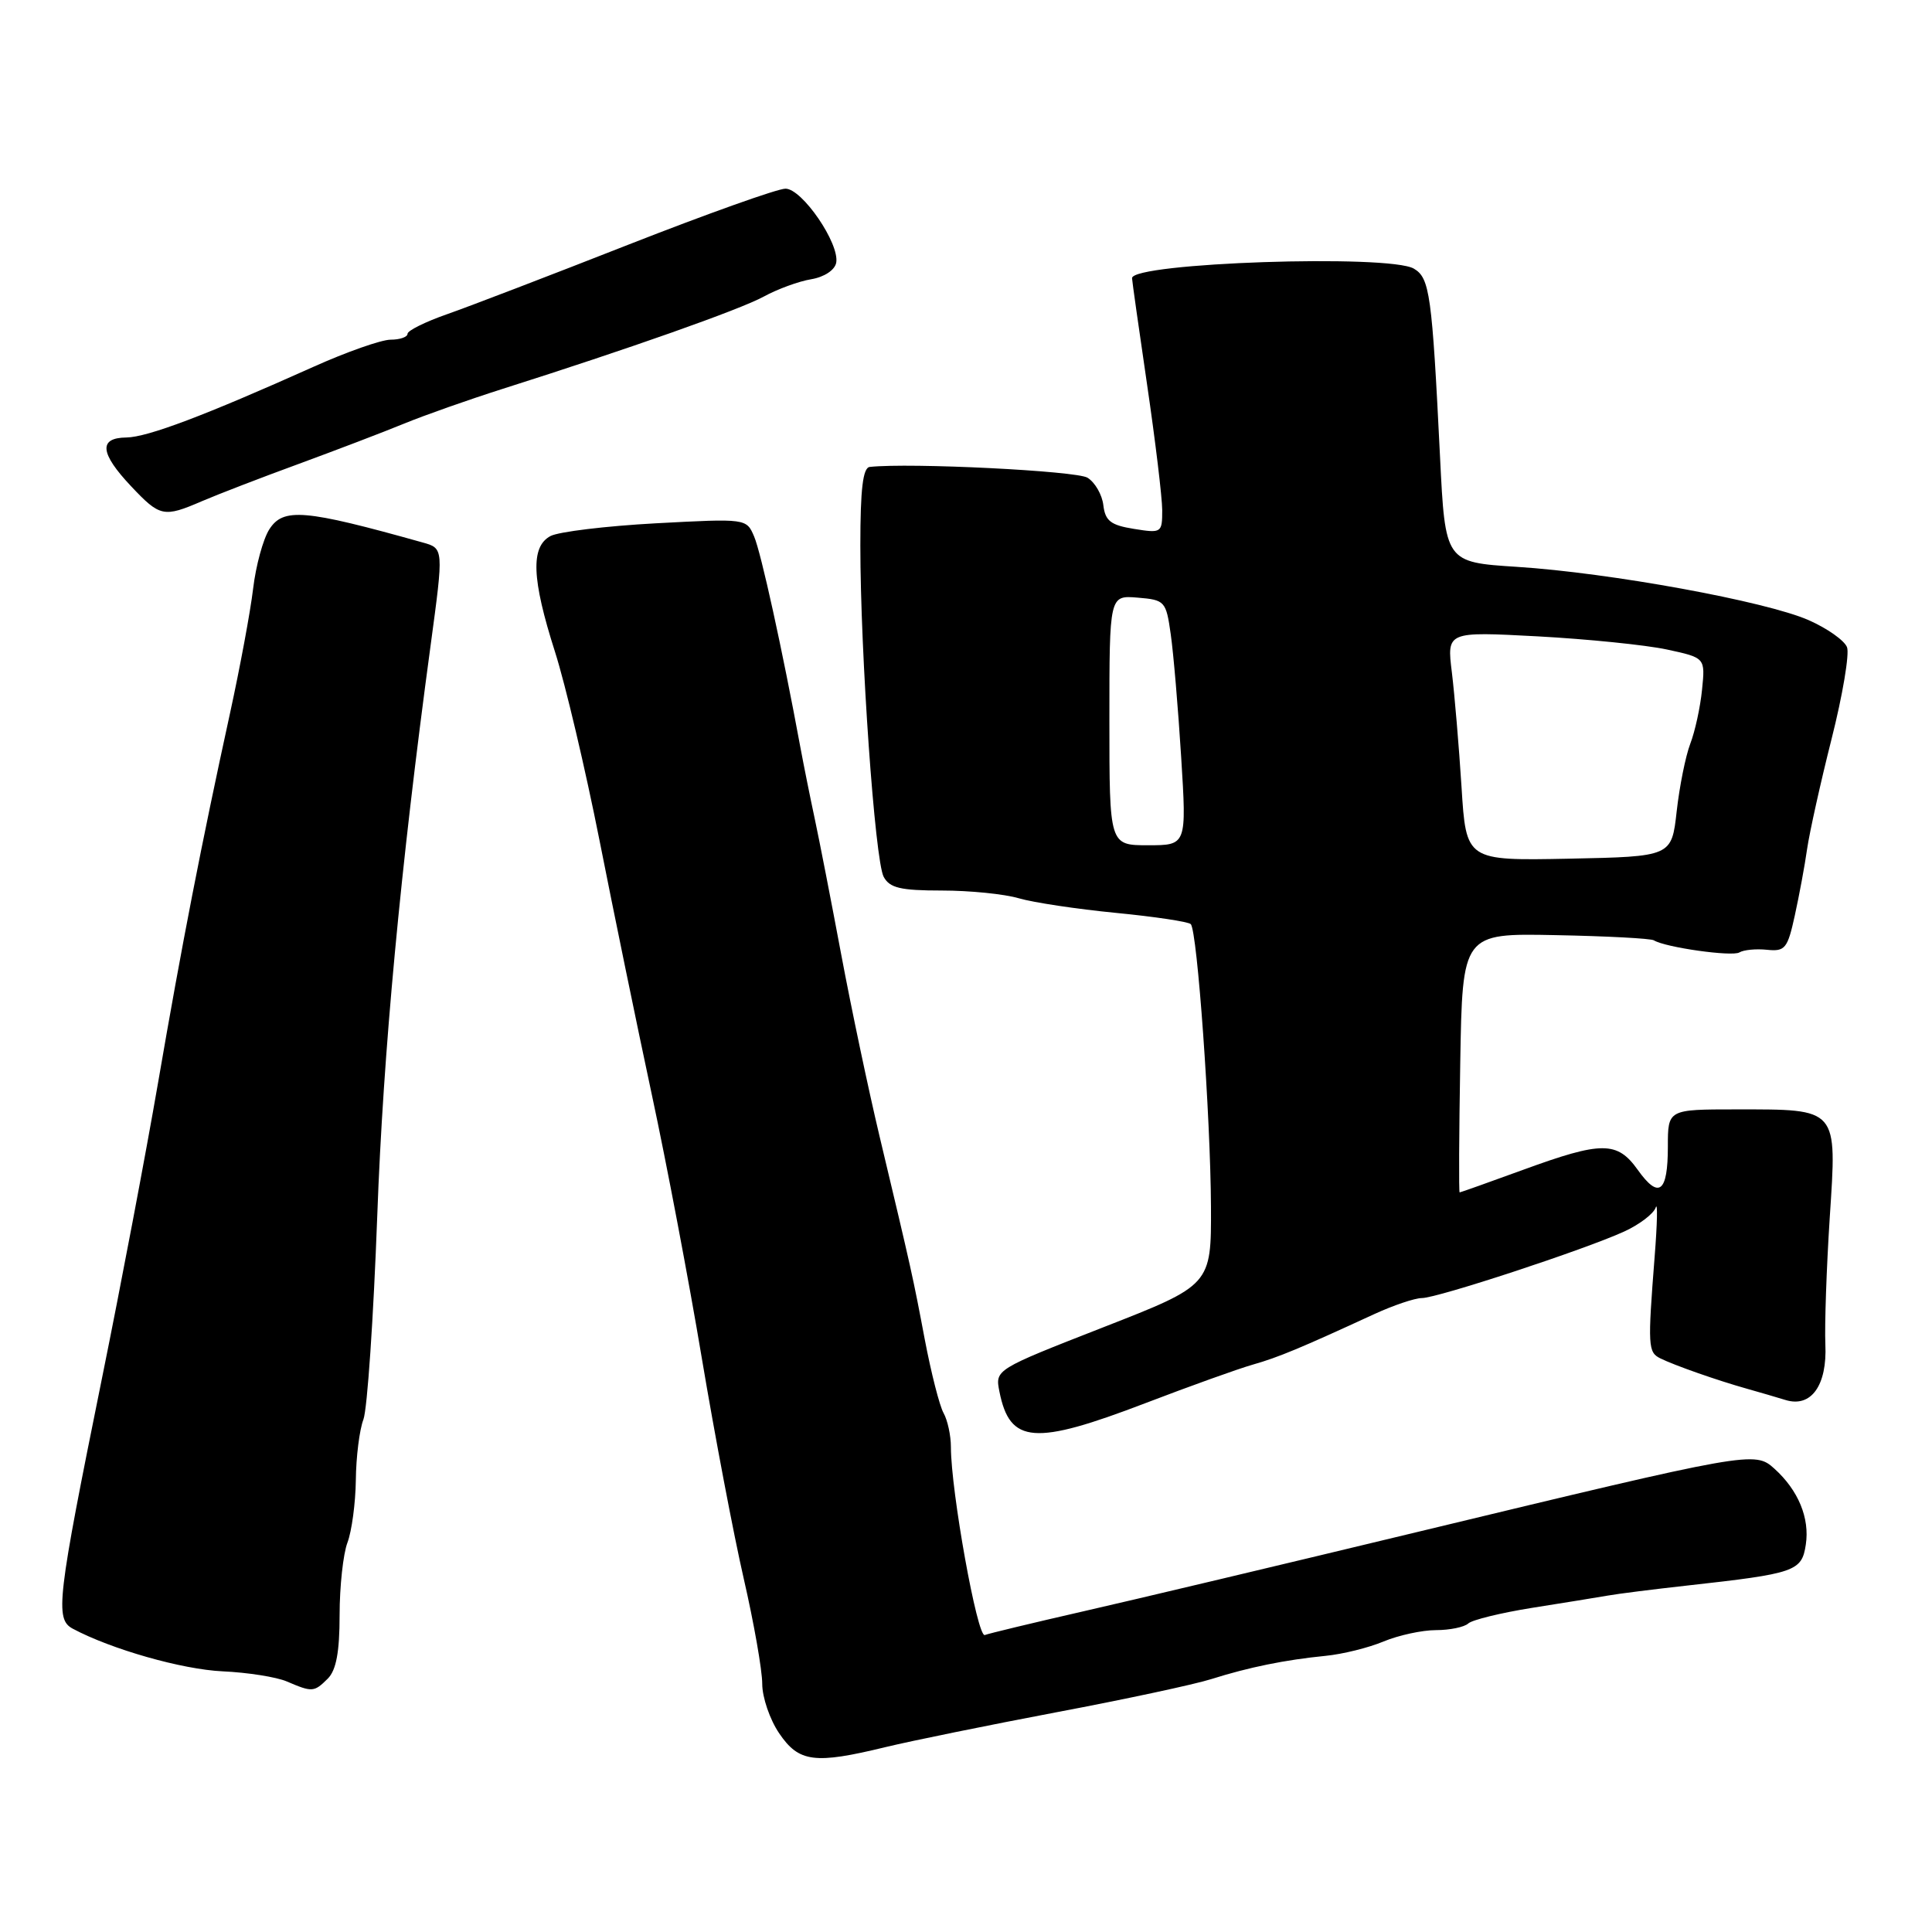 <?xml version="1.0" encoding="UTF-8" standalone="no"?>
<!DOCTYPE svg PUBLIC "-//W3C//DTD SVG 1.1//EN" "http://www.w3.org/Graphics/SVG/1.1/DTD/svg11.dtd" >
<svg xmlns="http://www.w3.org/2000/svg" xmlns:xlink="http://www.w3.org/1999/xlink" version="1.1" viewBox="0 0 256 256">
 <g >
 <path fill="currentColor"
d=" M 117.34 231.50 C 120.73 230.68 130.93 228.60 140.00 226.88 C 149.07 225.17 158.30 223.19 160.50 222.49 C 165.47 220.92 170.27 219.94 175.63 219.41 C 177.90 219.19 181.37 218.33 183.34 217.50 C 185.32 216.68 188.44 216.00 190.27 216.00 C 192.10 216.00 194.03 215.60 194.55 215.12 C 195.07 214.64 198.88 213.71 203.00 213.05 C 207.12 212.40 211.62 211.67 213.00 211.43 C 214.38 211.18 219.10 210.59 223.50 210.10 C 237.92 208.50 238.74 208.22 239.28 204.66 C 239.81 201.16 238.29 197.47 235.12 194.61 C 232.52 192.25 232.00 192.35 188.00 202.95 C 170.12 207.26 150.10 212.02 143.50 213.52 C 136.90 215.03 131.04 216.44 130.49 216.65 C 129.50 217.02 126.00 197.55 126.00 191.74 C 126.00 190.22 125.56 188.19 125.03 187.24 C 124.49 186.28 123.38 181.90 122.54 177.50 C 120.97 169.19 120.84 168.57 116.53 150.50 C 115.09 144.45 112.81 133.65 111.47 126.50 C 110.13 119.35 108.55 111.25 107.96 108.50 C 107.37 105.75 106.51 101.47 106.05 99.00 C 103.66 86.05 100.84 73.23 99.93 71.10 C 98.91 68.70 98.89 68.70 86.90 69.34 C 80.29 69.70 74.01 70.46 72.94 71.03 C 70.29 72.45 70.45 76.70 73.54 86.37 C 74.92 90.69 77.57 101.94 79.44 111.37 C 81.30 120.79 84.42 135.93 86.36 145.00 C 88.31 154.07 91.30 169.82 93.00 180.00 C 94.71 190.18 97.20 203.30 98.55 209.18 C 99.90 215.05 101.00 221.32 101.00 223.12 C 101.00 224.91 102.01 227.86 103.25 229.68 C 105.86 233.52 107.93 233.79 117.34 231.50 Z  M 43.43 222.43 C 44.55 221.31 45.00 218.90 45.00 213.99 C 45.00 210.22 45.47 205.90 46.04 204.40 C 46.61 202.89 47.11 199.17 47.15 196.12 C 47.18 193.07 47.63 189.46 48.15 188.10 C 48.67 186.75 49.49 174.58 49.99 161.07 C 50.77 139.54 53.07 114.96 57.06 85.50 C 58.80 72.65 58.80 72.66 56.00 71.88 C 40.31 67.48 37.53 67.25 35.68 70.15 C 34.86 71.44 33.90 74.97 33.54 78.00 C 33.18 81.03 31.80 88.45 30.48 94.50 C 26.69 111.84 24.09 125.17 20.94 143.49 C 19.33 152.83 16.00 170.38 13.54 182.49 C 7.56 211.98 7.26 214.53 9.64 215.81 C 14.75 218.54 24.13 221.21 29.50 221.46 C 32.80 221.61 36.62 222.21 38.00 222.80 C 41.38 224.25 41.62 224.23 43.43 222.43 Z  M 151.81 185.91 C 157.69 183.66 164.07 181.37 166.00 180.82 C 169.38 179.86 172.33 178.63 182.11 174.12 C 184.64 172.96 187.48 172.00 188.41 172.00 C 190.45 172.00 209.98 165.58 215.20 163.19 C 217.24 162.26 219.12 160.82 219.39 160.00 C 219.66 159.18 219.60 162.10 219.25 166.50 C 218.32 178.40 218.37 179.18 220.00 179.99 C 221.88 180.92 227.55 182.91 231.50 184.02 C 233.15 184.48 235.45 185.16 236.60 185.51 C 239.99 186.55 242.12 183.57 241.87 178.14 C 241.76 175.59 242.02 168.03 242.45 161.35 C 243.41 146.72 243.65 147.00 230.07 147.00 C 221.00 147.00 221.00 147.00 221.00 151.94 C 221.00 158.03 219.81 158.94 217.01 155.01 C 214.29 151.20 212.27 151.19 201.84 155.00 C 197.32 156.65 193.52 158.00 193.41 158.00 C 193.29 158.00 193.33 150.27 193.49 140.83 C 193.78 123.66 193.78 123.66 206.11 123.91 C 212.89 124.04 218.76 124.35 219.15 124.60 C 220.68 125.54 229.52 126.79 230.48 126.20 C 231.04 125.86 232.68 125.70 234.13 125.85 C 236.53 126.10 236.86 125.70 237.82 121.31 C 238.40 118.67 239.14 114.70 239.45 112.50 C 239.77 110.30 241.22 103.75 242.69 97.93 C 244.16 92.12 245.08 86.64 244.74 85.76 C 244.40 84.87 242.12 83.26 239.67 82.18 C 234.02 79.68 213.37 75.90 201.00 75.11 C 191.50 74.50 191.50 74.50 190.81 60.50 C 189.75 38.99 189.45 36.84 187.35 35.60 C 184.08 33.66 149.99 34.81 150.00 36.86 C 150.01 37.21 150.91 43.58 152.00 51.00 C 153.09 58.42 153.99 65.89 154.00 67.59 C 154.00 70.61 153.91 70.67 150.25 70.08 C 147.18 69.59 146.45 69.02 146.20 66.95 C 146.04 65.56 145.10 63.92 144.10 63.30 C 142.64 62.39 120.61 61.29 115.25 61.87 C 114.34 61.96 114.00 64.79 114.00 72.27 C 114.00 86.67 115.93 113.99 117.09 116.18 C 117.89 117.66 119.31 118.00 124.79 118.00 C 128.49 118.00 133.09 118.46 135.01 119.03 C 136.93 119.59 142.71 120.46 147.85 120.96 C 152.99 121.46 157.46 122.13 157.78 122.45 C 158.65 123.31 160.40 147.94 160.46 159.89 C 160.50 170.28 160.50 170.28 146.17 175.88 C 131.85 181.48 131.85 181.48 132.43 184.40 C 133.81 191.32 137.03 191.57 151.81 185.91 Z  M 26.78 66.40 C 28.83 65.52 34.55 63.31 39.50 61.50 C 44.45 59.68 50.75 57.28 53.50 56.15 C 56.25 55.02 62.10 52.96 66.50 51.56 C 83.39 46.20 98.03 41.03 101.20 39.30 C 103.01 38.31 105.84 37.27 107.49 37.00 C 109.22 36.71 110.61 35.79 110.80 34.82 C 111.28 32.29 106.29 25.00 104.08 25.00 C 103.03 25.00 93.70 28.33 83.34 32.39 C 72.98 36.46 62.14 40.62 59.25 41.63 C 56.36 42.64 54.00 43.81 54.00 44.23 C 54.00 44.66 52.99 45.01 51.75 45.01 C 50.51 45.02 45.90 46.64 41.50 48.62 C 27.17 55.05 19.55 57.93 16.75 57.97 C 13.04 58.01 13.23 60.04 17.37 64.43 C 21.20 68.49 21.68 68.60 26.78 66.40 Z  M 193.66 104.28 C 193.32 98.90 192.74 92.06 192.38 89.09 C 191.71 83.68 191.71 83.68 203.74 84.32 C 210.35 84.68 218.06 85.46 220.86 86.06 C 225.96 87.16 225.96 87.16 225.53 91.38 C 225.30 93.70 224.60 96.92 223.97 98.55 C 223.35 100.17 222.54 104.20 222.17 107.50 C 221.50 113.50 221.50 113.50 207.89 113.78 C 194.27 114.05 194.27 114.05 193.66 104.28 Z  M 147.00 95.44 C 147.00 78.88 147.00 78.88 150.74 79.19 C 154.36 79.49 154.51 79.65 155.13 84.05 C 155.49 86.56 156.11 93.87 156.51 100.30 C 157.24 112.00 157.24 112.00 152.12 112.00 C 147.00 112.00 147.00 112.00 147.00 95.44 Z "/>
</g>
</svg>